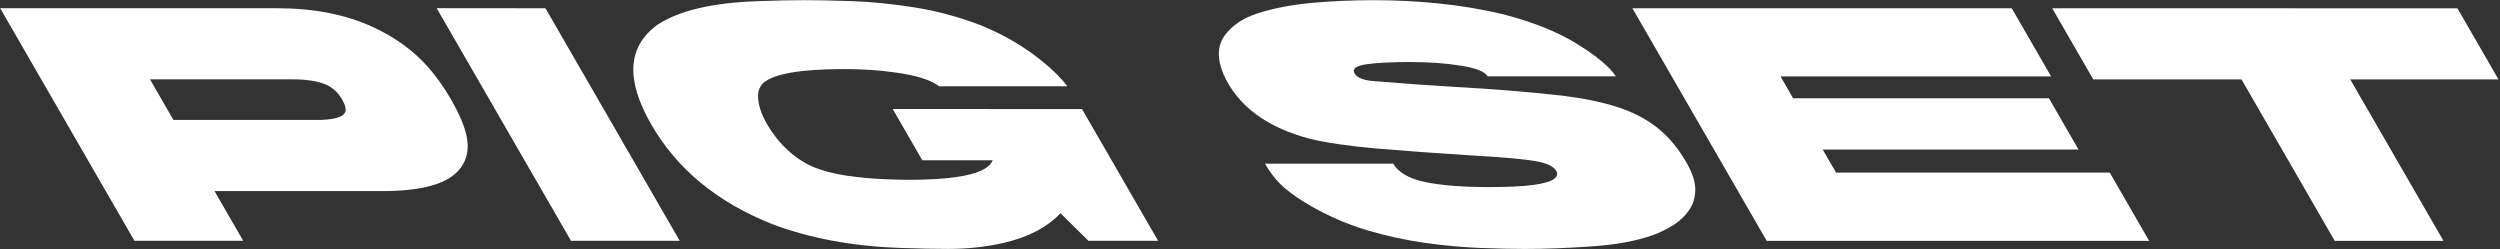 <svg width="1184" height="118" viewBox="0 0 1184 118" fill="none" xmlns="http://www.w3.org/2000/svg">
<rect x="0" y="0" width="1184" height="118" fill="#333333" stroke="none"/>
<path d="M213.652 47.159C217.093 53.118 219.413 58.36 220.612 62.883C222.61 70.492 221.214 76.691 216.425 81.48C210.499 87.492 198.692 90.498 181.002 90.498L101.585 90.495L115.181 114.041L63.679 114.039L0.079 3.89L130.998 3.895C148.687 3.896 163.967 6.903 176.836 12.916C187.156 17.705 195.711 23.905 202.5 31.514C206.524 36.037 210.241 41.252 213.652 47.159ZM82.136 56.811L149.669 56.814C157.653 56.814 162.229 55.644 163.395 53.303C164.04 51.866 163.594 49.817 162.058 47.157C160.552 44.549 158.648 42.527 156.344 41.09C152.474 38.749 146.546 37.578 138.562 37.578L71.029 37.575L82.136 56.811Z" fill="white"/>
<path d="M206.822 3.898L258.324 3.9L321.924 114.049L270.423 114.047L206.822 3.898Z" fill="white"/>
<path d="M433.144 3.507C443.494 5.157 453.736 7.898 463.872 11.73C473.301 15.508 481.702 20.111 489.074 25.539C496.446 30.967 501.913 36.075 505.477 40.864L444.762 40.862C440.708 37.775 433.567 35.567 423.34 34.236C416.123 33.225 408.276 32.719 399.8 32.719C379.47 32.718 366.741 34.873 361.613 39.183C359.955 40.779 359.096 42.748 359.035 45.089C358.913 49.133 360.358 53.762 363.369 58.977C364.506 60.946 366.042 63.181 367.977 65.682C369.943 68.13 372.309 70.524 375.073 72.866C377.807 75.154 380.94 77.123 384.472 78.772C389.202 80.794 394.654 82.258 400.827 83.163C407.061 84.068 412.942 84.627 418.47 84.84C423.998 85.053 427.868 85.159 430.079 85.159C454.402 85.16 467.76 82.075 470.154 75.902L436.802 75.901L422.792 51.636L512.436 51.64L548.476 114.057L515.493 114.056L502.222 100.966C495.959 107.67 486.916 112.379 475.093 115.092C466.833 116.954 458.126 117.885 448.975 117.885C442.833 117.885 435.186 117.725 426.034 117.405C403.707 116.606 383.683 112.881 365.961 106.228C339.885 95.958 320.717 80.207 308.458 58.975C296.199 37.743 297.178 21.993 311.394 11.724C321.435 5.073 337.157 1.349 358.562 0.551C367.346 0.232 374.808 0.073 380.95 0.073C387.031 0.073 394.647 0.233 403.799 0.553C412.951 0.873 422.733 1.857 433.144 3.507Z" fill="white"/>
<path d="M621.281 1.359C630.863 0.508 640.69 0.083 650.763 0.083C660.774 0.084 670.863 0.59 681.028 1.601C691.255 2.612 701.374 4.289 711.386 6.631C725.883 10.356 737.738 15.092 746.953 20.839C756.229 26.586 762.341 31.695 765.291 36.165L704.577 36.163C703.286 33.928 699.094 32.251 692 31.134C684.874 29.963 676.767 29.377 667.677 29.377C658.525 29.376 651.554 29.749 646.763 30.493C642.034 31.238 640.284 32.675 641.513 34.803C642.742 36.932 646.059 38.156 651.464 38.475C663.472 39.487 675.741 40.365 688.271 41.111C706.728 42.122 723.803 43.506 739.497 45.263C749.324 46.434 757.908 48.163 765.249 50.452C772.65 52.74 779.07 55.986 784.507 60.19C789.943 64.394 794.69 70.008 798.745 77.032C801.511 81.821 802.894 86.078 802.895 89.803C802.865 93.474 801.899 96.694 799.995 99.46C798.092 102.227 795.62 104.595 792.581 106.564C789.51 108.479 786.255 110.076 782.816 111.352C774.802 114.172 765.082 115.955 753.658 116.699C742.326 117.497 731.839 117.896 722.196 117.895C716.115 117.895 708.99 117.735 700.821 117.415C692.652 117.096 683.992 116.297 674.84 115.02C665.749 113.743 656.613 111.747 647.429 109.033C638.216 106.265 629.432 102.487 621.077 97.698C616.347 95.037 612.2 92.217 608.637 89.237C605.043 86.204 601.864 82.293 599.098 77.503L659.812 77.506C662.209 81.656 667.231 84.556 674.878 86.206C682.495 87.803 692.629 88.601 705.282 88.602C714.434 88.602 721.451 88.257 726.334 87.565C731.216 86.874 734.425 85.942 735.96 84.772C737.496 83.601 737.879 82.351 737.111 81.02C735.821 78.786 732.519 77.216 727.206 76.311C721.923 75.353 712.142 74.475 697.861 73.676C697.462 73.623 697.078 73.596 696.71 73.596C679.757 72.531 664.755 71.44 651.703 70.322C638.62 69.151 628.224 67.634 620.516 65.771C599.815 60.343 586.116 50.126 579.417 35.12C576.313 27.617 576.542 21.471 580.103 16.683C583.664 11.894 588.93 8.409 595.901 6.227C603.27 3.886 611.731 2.264 621.281 1.359Z" fill="white"/>
<path d="M869.549 81.744L999.177 81.749L1017.84 114.075L836.713 114.068L773.113 3.919L952.768 3.926L971.387 36.172L843.233 36.168L849.225 46.544L970.376 46.549L984.387 70.813L863.235 70.809L869.549 81.744Z" fill="white"/>
<path d="M991.38 37.61L971.931 3.927L1163.84 3.934L1183.29 37.617L1113.08 37.615L1157.24 114.08L1105.73 114.078L1061.58 37.613L991.38 37.61Z" fill="white"/>
</svg>
